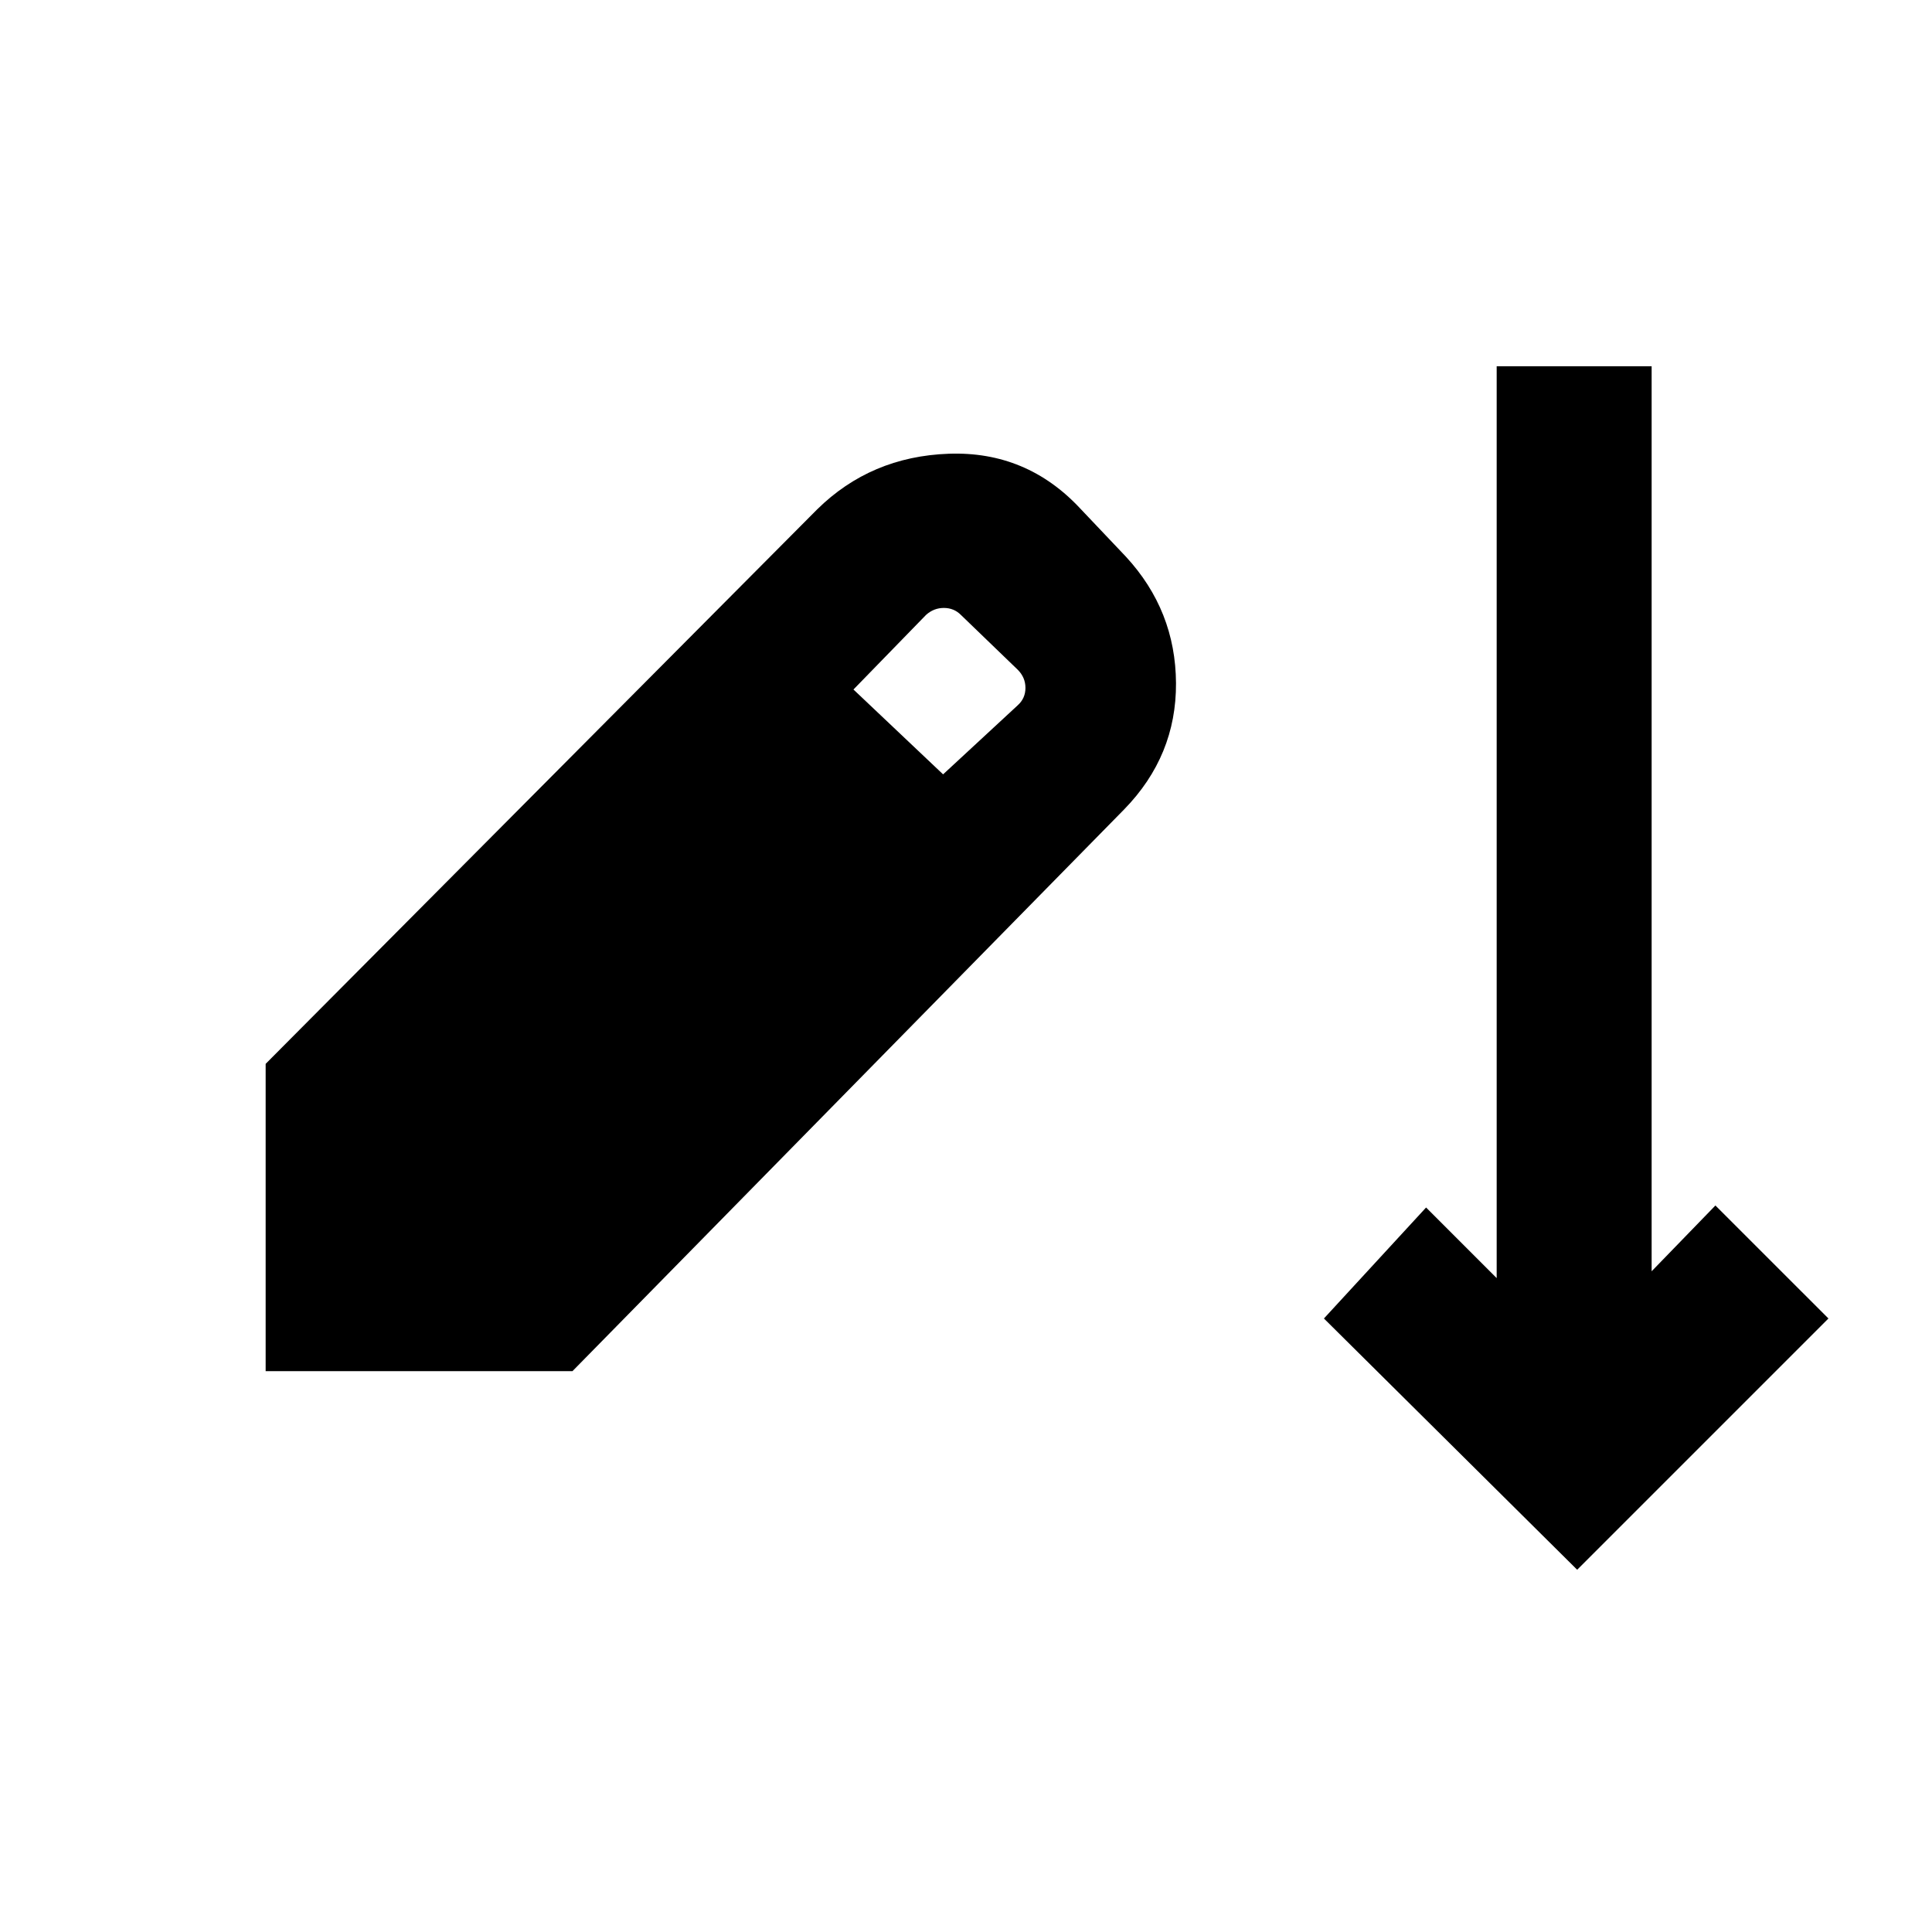<svg xmlns="http://www.w3.org/2000/svg" height="20" viewBox="0 -960 960 960" width="20"><path d="M783.69-180 657.85-304.85 708.62-360l35.07 35.08V-778h77v449.69L852.38-361l56.16 56.15L783.69-180ZM132-278.69v-152.69l274-275.47q26.69-26.3 65.42-27.69 38.73-1.38 65.43 27.31l22.61 23.84q24.69 26.76 24.89 62.84.19 36.09-25.7 62.67L284.46-278.69H132Zm336.62-296.54 37.07-34.31q3.85-3.46 3.85-8.65 0-5.2-3.85-9.04l-28.23-27.23q-3.46-3.46-8.46-3.46-5 0-8.85 3.46l-36.07 37.07 44.54 42.16Z"/></svg>